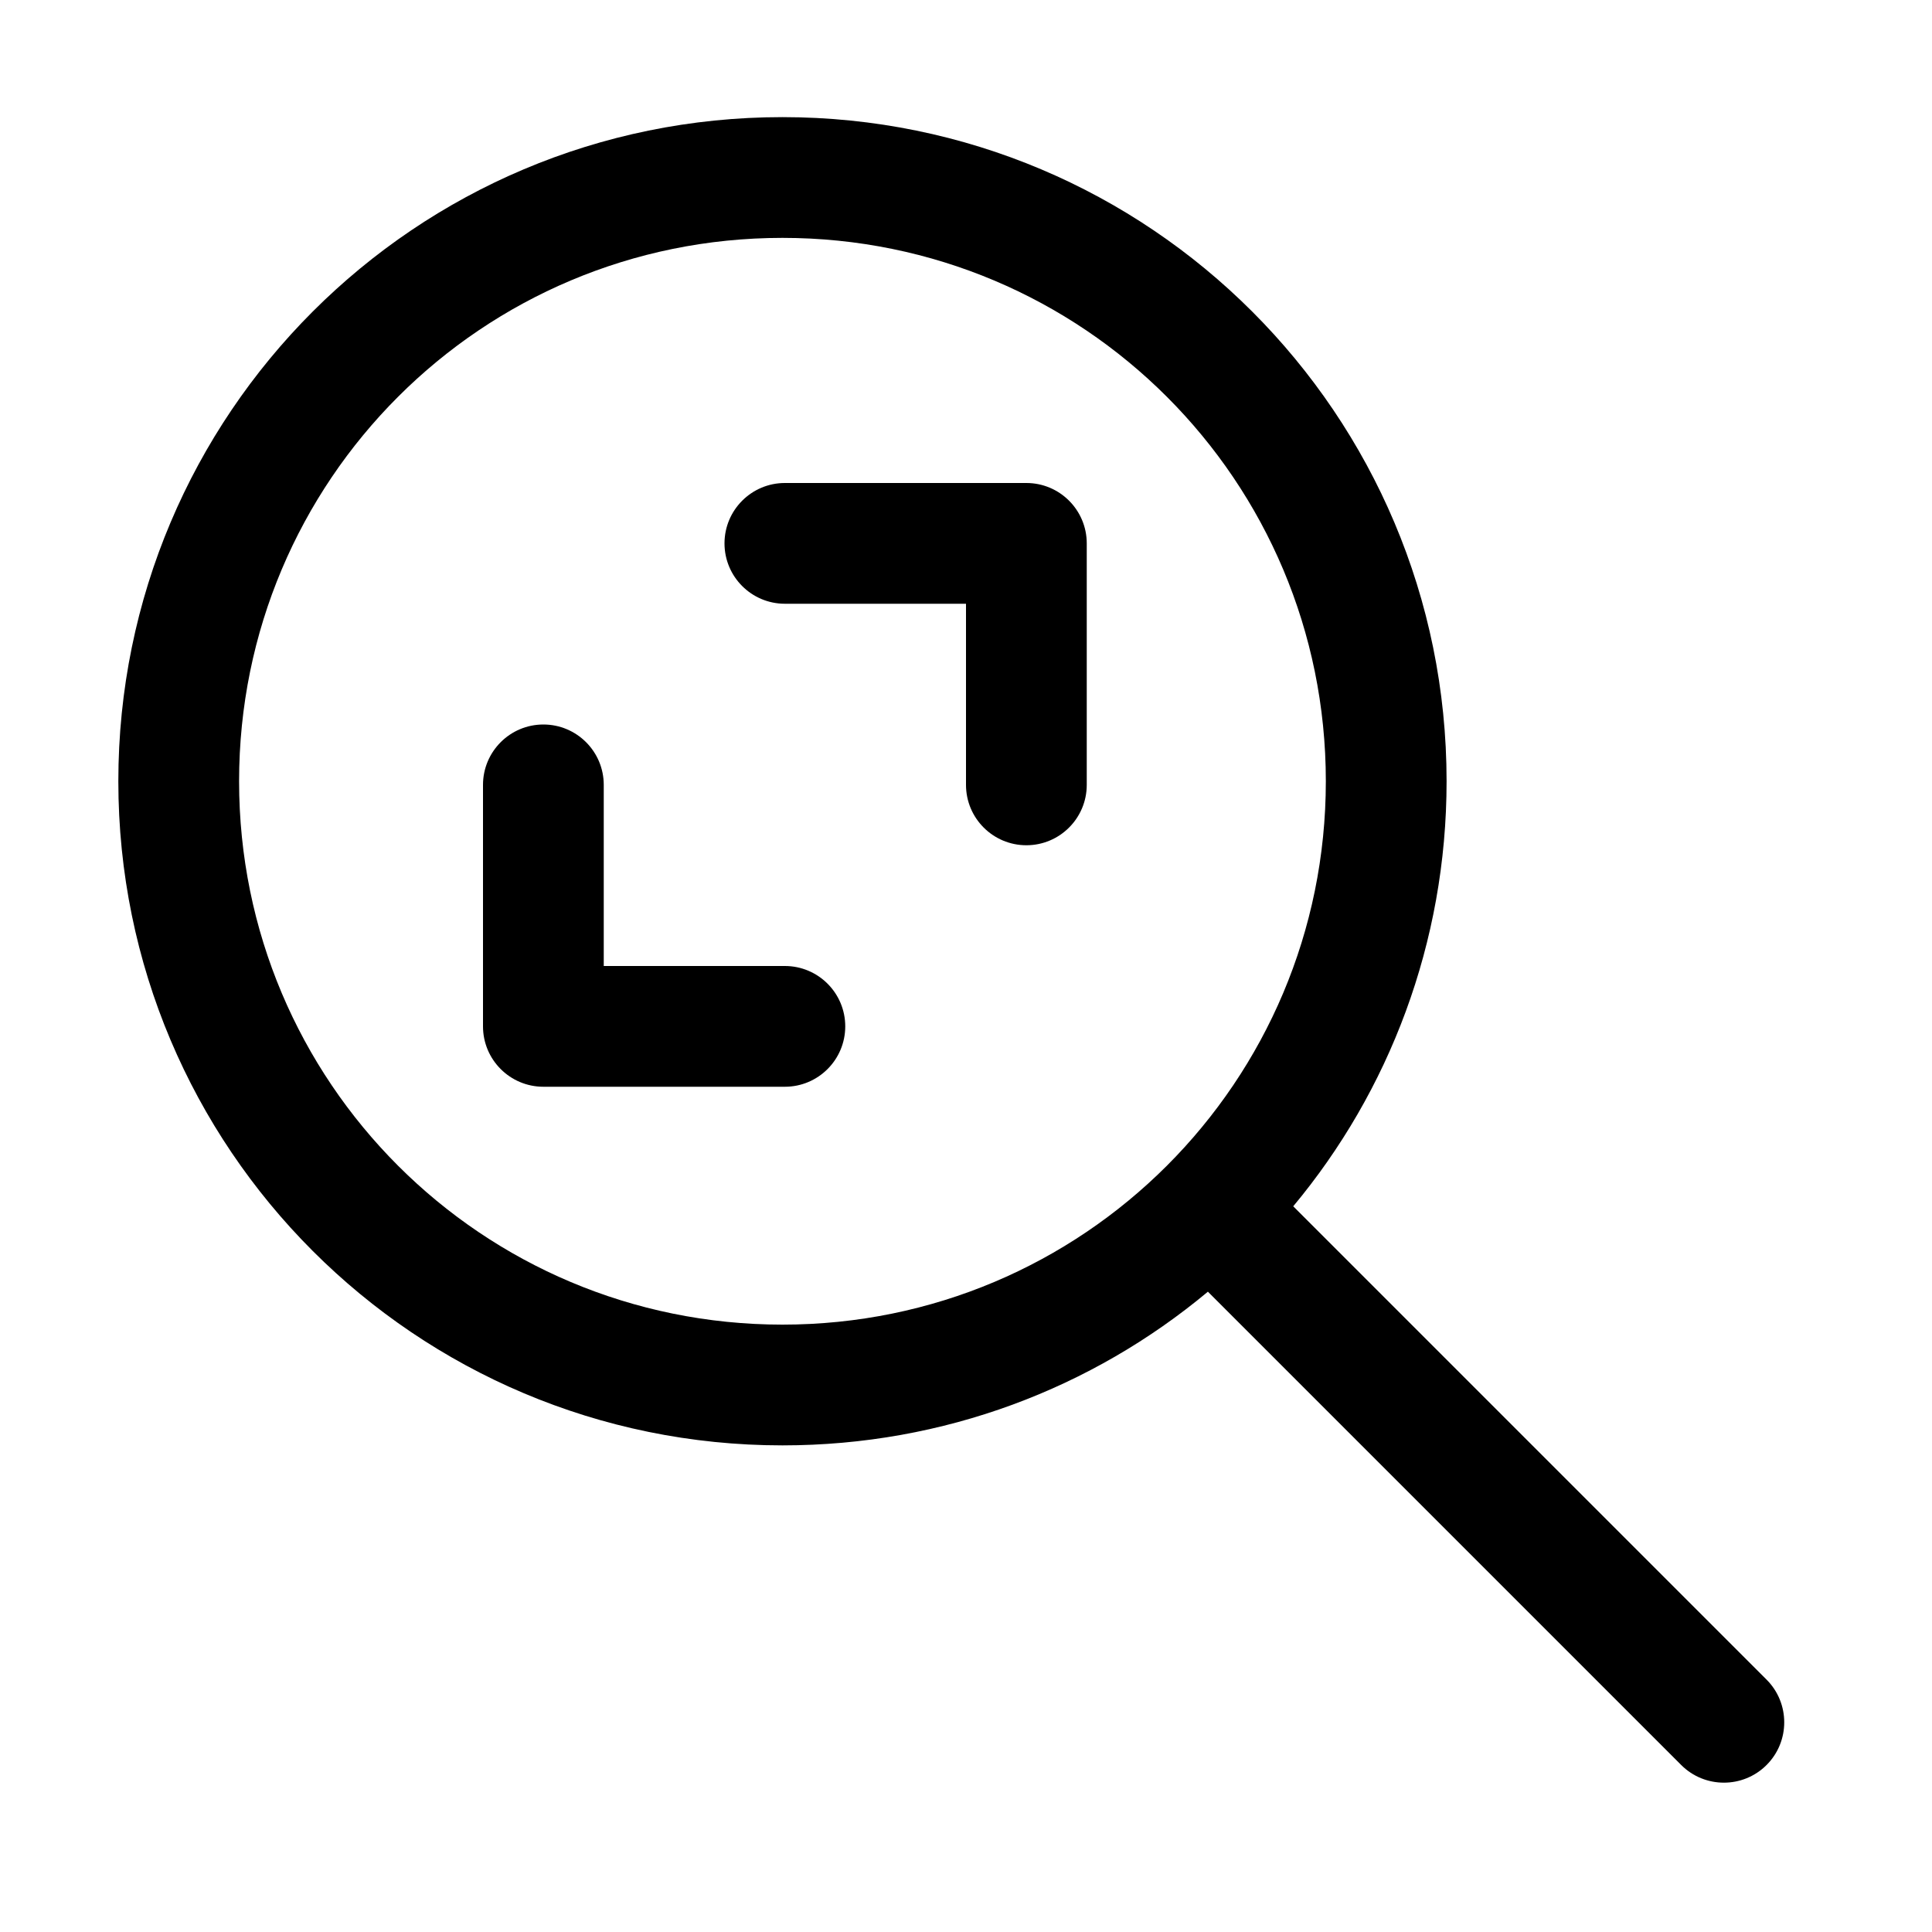 <svg viewBox="0 0 16 16" xmlns="http://www.w3.org/2000/svg"><path d="m4.5 6c0.276 0 0.5 0.224 0.5 0.5v1.5h1.5c0.276 0 0.5 0.224 0.5 0.5s-0.224 0.5-0.5 0.5h-2c-0.276 0-0.5-0.224-0.5-0.5v-2c0-0.276 0.224-0.5 0.5-0.5z" fill="#000"/><path d="m6.5 4c-0.276 0-0.5 0.224-0.5 0.5s0.224 0.5 0.5 0.5h1.5v1.5c0 0.276 0.224 0.5 0.5 0.5s0.5-0.224 0.5-0.5v-2c0-0.276-0.224-0.5-0.5-0.5h-2z" fill="#000"/><path d="m10 10.7c-0.954 0.795-2.18 1.27-3.52 1.27-3.04 0-5.5-2.46-5.5-5.5s2.46-5.5 5.5-5.5 5.5 2.46 5.5 5.5c0 1.34-0.478 2.57-1.27 3.52l3.92 3.92c0.195 0.195 0.195 0.512 0 0.707-0.195 0.195-0.512 0.195-0.707 0l-3.92-3.92zm0.98-4.23c0 2.49-2.01 4.5-4.5 4.5s-4.5-2.01-4.5-4.5 2.01-4.5 4.5-4.5 4.5 2.01 4.5 4.5z" clip-rule="evenodd" fill="#000" fill-rule="evenodd"/></svg>
